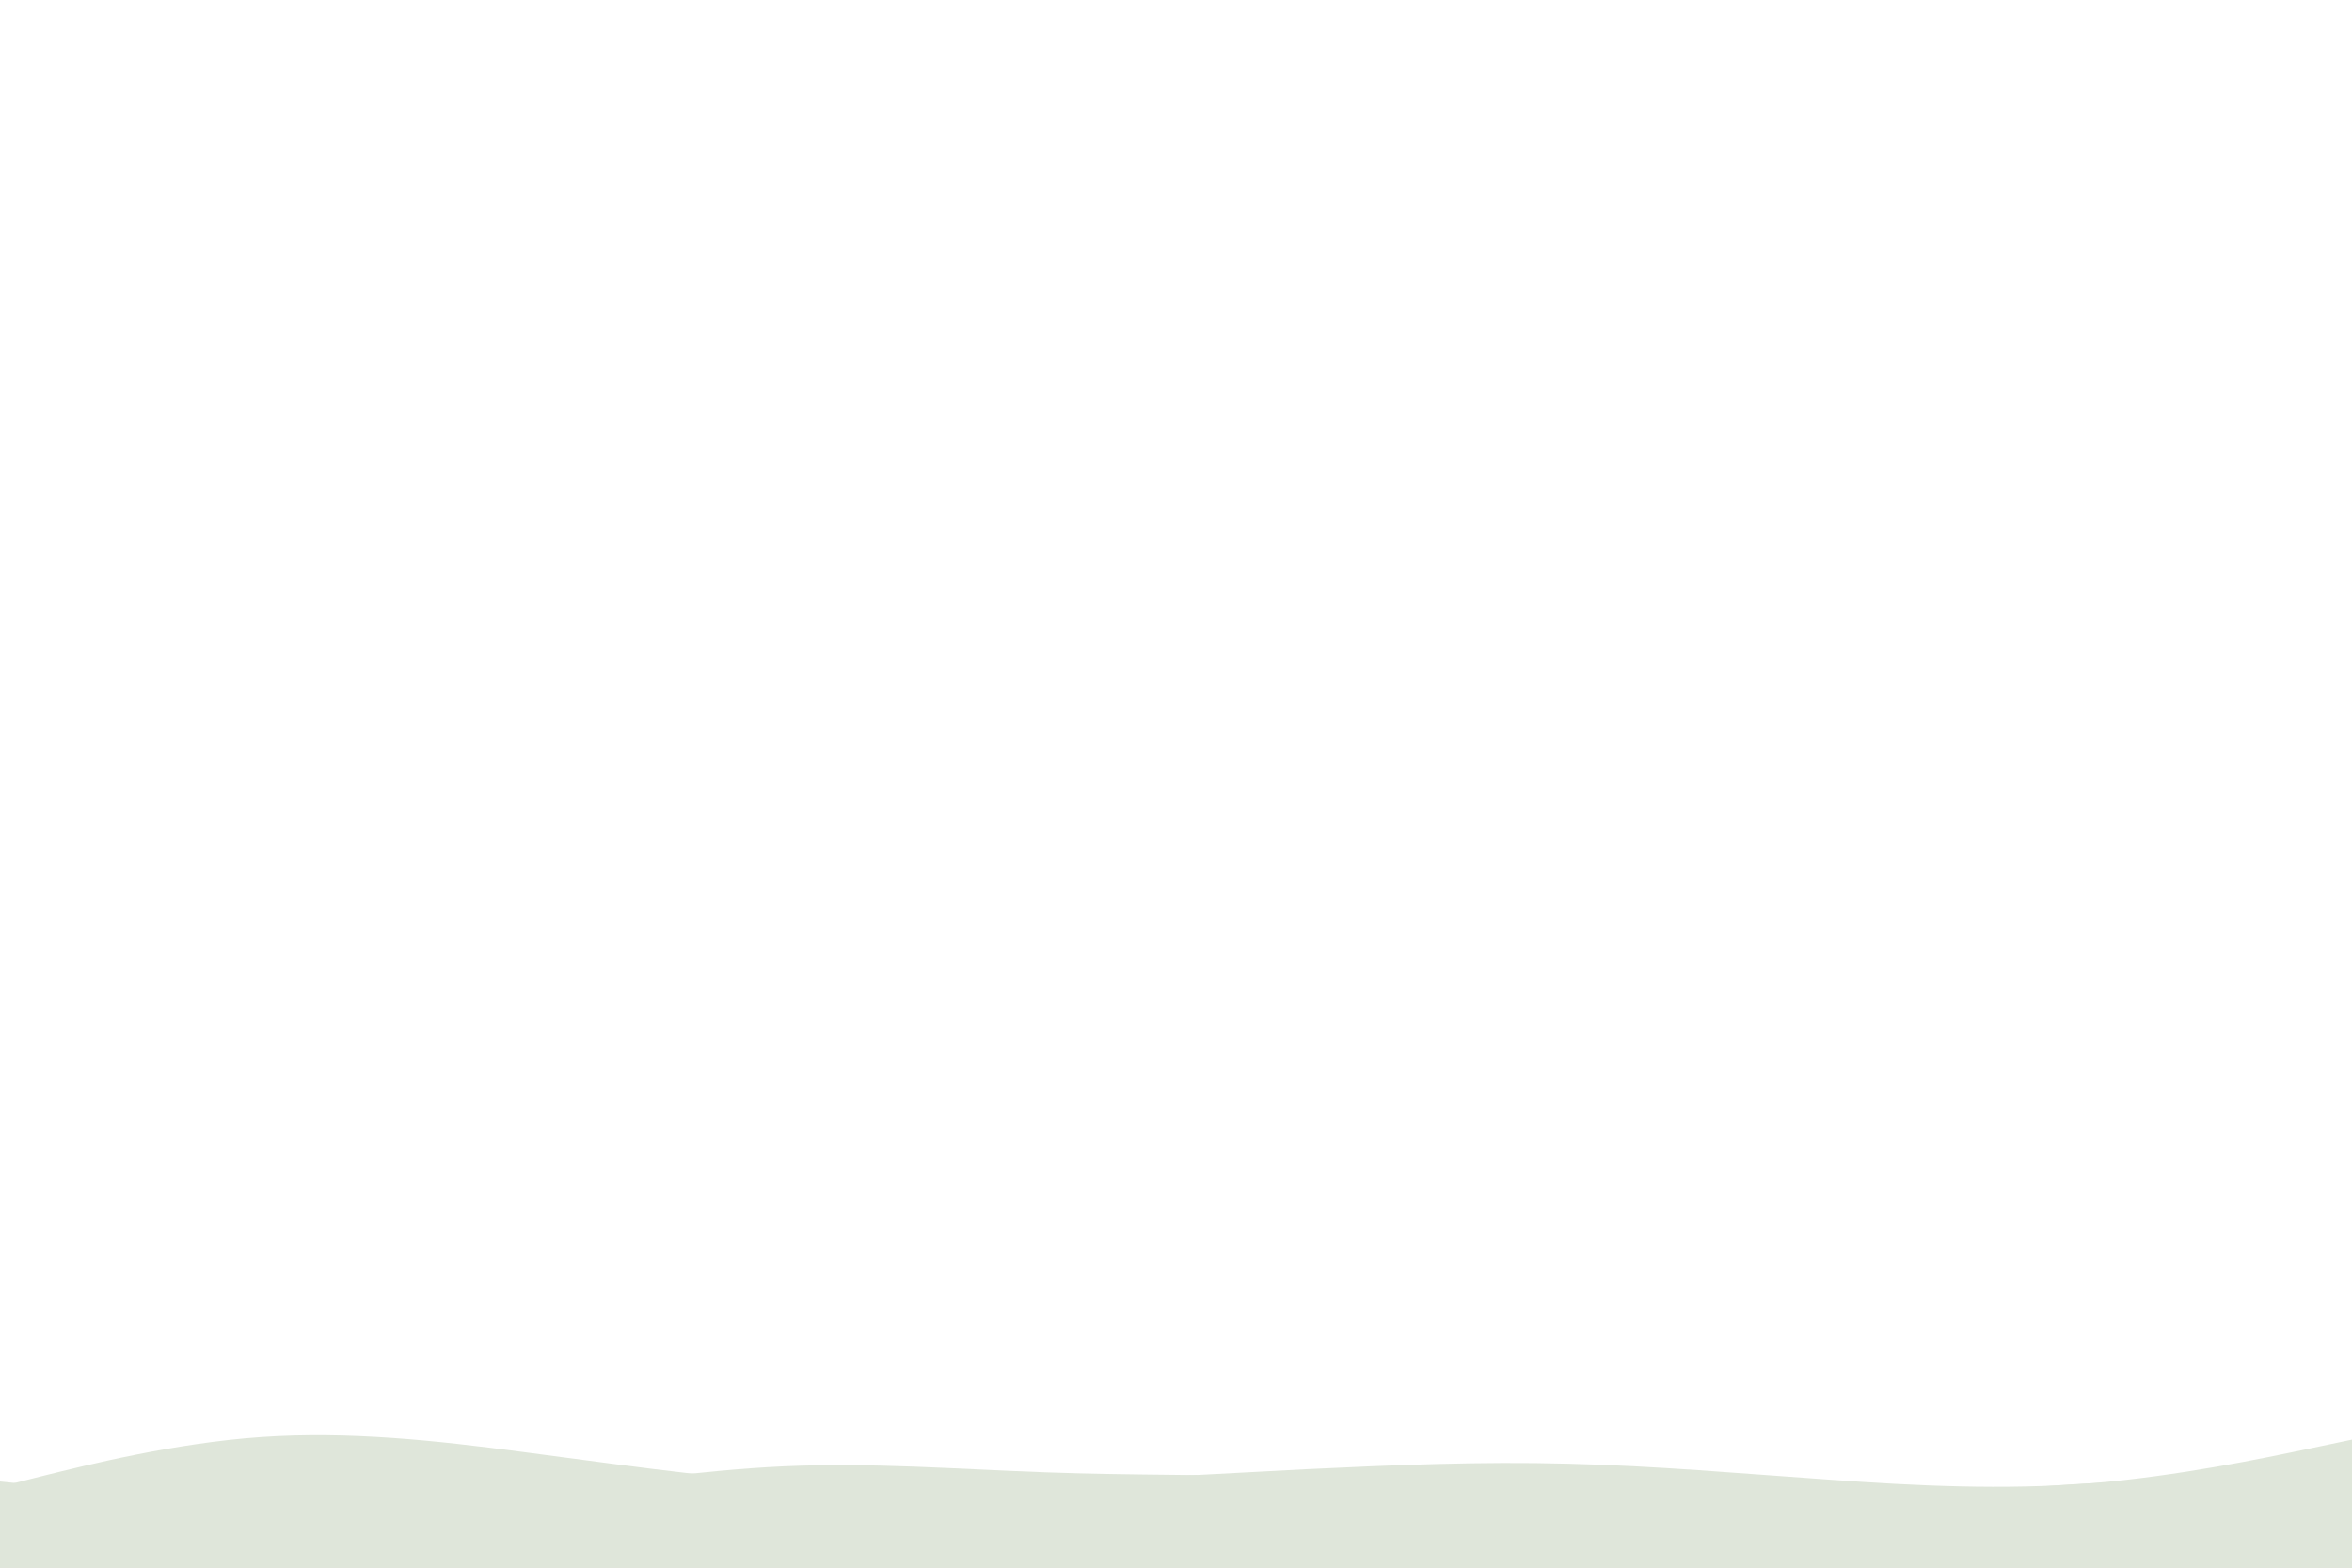 <svg id="visual" viewBox="0 0 900 600" width="900" height="600" xmlns="http://www.w3.org/2000/svg" xmlns:xlink="http://www.w3.org/1999/xlink" version="1.1"><rect x="0" y="0" width="900" height="600" fill="#ffffff"></rect><path d="M0 569L16.7 564.8C33.3 560.7 66.7 552.3 100 550C133.3 547.7 166.7 551.3 200 555.7C233.3 560 266.7 565 300 567.2C333.3 569.3 366.7 568.7 400 567.3C433.3 566 466.7 564 500 562.3C533.3 560.7 566.7 559.3 600 560.2C633.3 561 666.7 564 700 566.3C733.3 568.7 766.7 570.3 800 567.7C833.3 565 866.7 558 883.3 554.5L900 551L900 601L883.3 601C866.7 601 833.3 601 800 601C766.7 601 733.3 601 700 601C666.7 601 633.3 601 600 601C566.7 601 533.3 601 500 601C466.7 601 433.3 601 400 601C366.7 601 333.3 601 300 601C266.7 601 233.3 601 200 601C166.7 601 133.3 601 100 601C66.7 601 33.3 601 16.7 601L0 601Z" fill="#dfe6da"></path><path d="M0 568L16.7 568.2C33.3 568.3 66.7 568.7 100 569.7C133.3 570.7 166.7 572.3 200 570.3C233.3 568.3 266.7 562.7 300 561.2C333.3 559.7 366.7 562.3 400 563.5C433.3 564.7 466.7 564.3 500 565.3C533.3 566.3 566.7 568.7 600 571.3C633.3 574 666.7 577 700 575.8C733.3 574.7 766.7 569.3 800 567.7C833.3 566 866.7 568 883.3 569L900 570L900 601L883.3 601C866.7 601 833.3 601 800 601C766.7 601 733.3 601 700 601C666.7 601 633.3 601 600 601C566.7 601 533.3 601 500 601C466.7 601 433.3 601 400 601C366.7 601 333.3 601 300 601C266.7 601 233.3 601 200 601C166.7 601 133.3 601 100 601C66.7 601 33.3 601 16.7 601L0 601Z" fill="#dfe6da"></path><path d="M0 567L16.7 568.7C33.3 570.3 66.7 573.7 100 573.3C133.3 573 166.7 569 200 567.7C233.3 566.3 266.7 567.7 300 568.8C333.3 570 366.7 571 400 573C433.3 575 466.7 578 500 579C533.3 580 566.7 579 600 576.8C633.3 574.7 666.7 571.3 700 571.8C733.3 572.3 766.7 576.7 800 578.2C833.3 579.7 866.7 578.3 883.3 577.7L900 577L900 601L883.3 601C866.7 601 833.3 601 800 601C766.7 601 733.3 601 700 601C666.7 601 633.3 601 600 601C566.7 601 533.3 601 500 601C466.7 601 433.3 601 400 601C366.7 601 333.3 601 300 601C266.7 601 233.3 601 200 601C166.7 601 133.3 601 100 601C66.7 601 33.3 601 16.7 601L0 601Z" fill="#dfe6da"></path><path d="M0 579L16.7 578.5C33.3 578 66.7 577 100 576.5C133.3 576 166.7 576 200 578.5C233.3 581 266.7 586 300 588.2C333.3 590.3 366.7 589.7 400 588.5C433.3 587.3 466.7 585.7 500 584.3C533.3 583 566.7 582 600 581.3C633.3 580.7 666.7 580.3 700 582C733.3 583.7 766.7 587.3 800 586.8C833.3 586.3 866.7 581.7 883.3 579.3L900 577L900 601L883.3 601C866.7 601 833.3 601 800 601C766.7 601 733.3 601 700 601C666.7 601 633.3 601 600 601C566.7 601 533.3 601 500 601C466.7 601 433.3 601 400 601C366.7 601 333.3 601 300 601C266.7 601 233.3 601 200 601C166.7 601 133.3 601 100 601C66.7 601 33.3 601 16.7 601L0 601Z" fill="#dfe6da"></path><path d="M0 593L16.7 591.7C33.3 590.3 66.7 587.7 100 586.7C133.3 585.7 166.7 586.3 200 586.5C233.3 586.7 266.7 586.3 300 586C333.3 585.7 366.7 585.3 400 584.5C433.3 583.7 466.7 582.3 500 583.5C533.3 584.7 566.7 588.3 600 589.2C633.3 590 666.7 588 700 587.8C733.3 587.7 766.7 589.3 800 589.8C833.3 590.3 866.7 589.7 883.3 589.3L900 589L900 601L883.3 601C866.7 601 833.3 601 800 601C766.7 601 733.3 601 700 601C666.7 601 633.3 601 600 601C566.7 601 533.3 601 500 601C466.7 601 433.3 601 400 601C366.7 601 333.3 601 300 601C266.7 601 233.3 601 200 601C166.7 601 133.3 601 100 601C66.7 601 33.3 601 16.7 601L0 601Z" fill="#dfe6da"></path></svg>